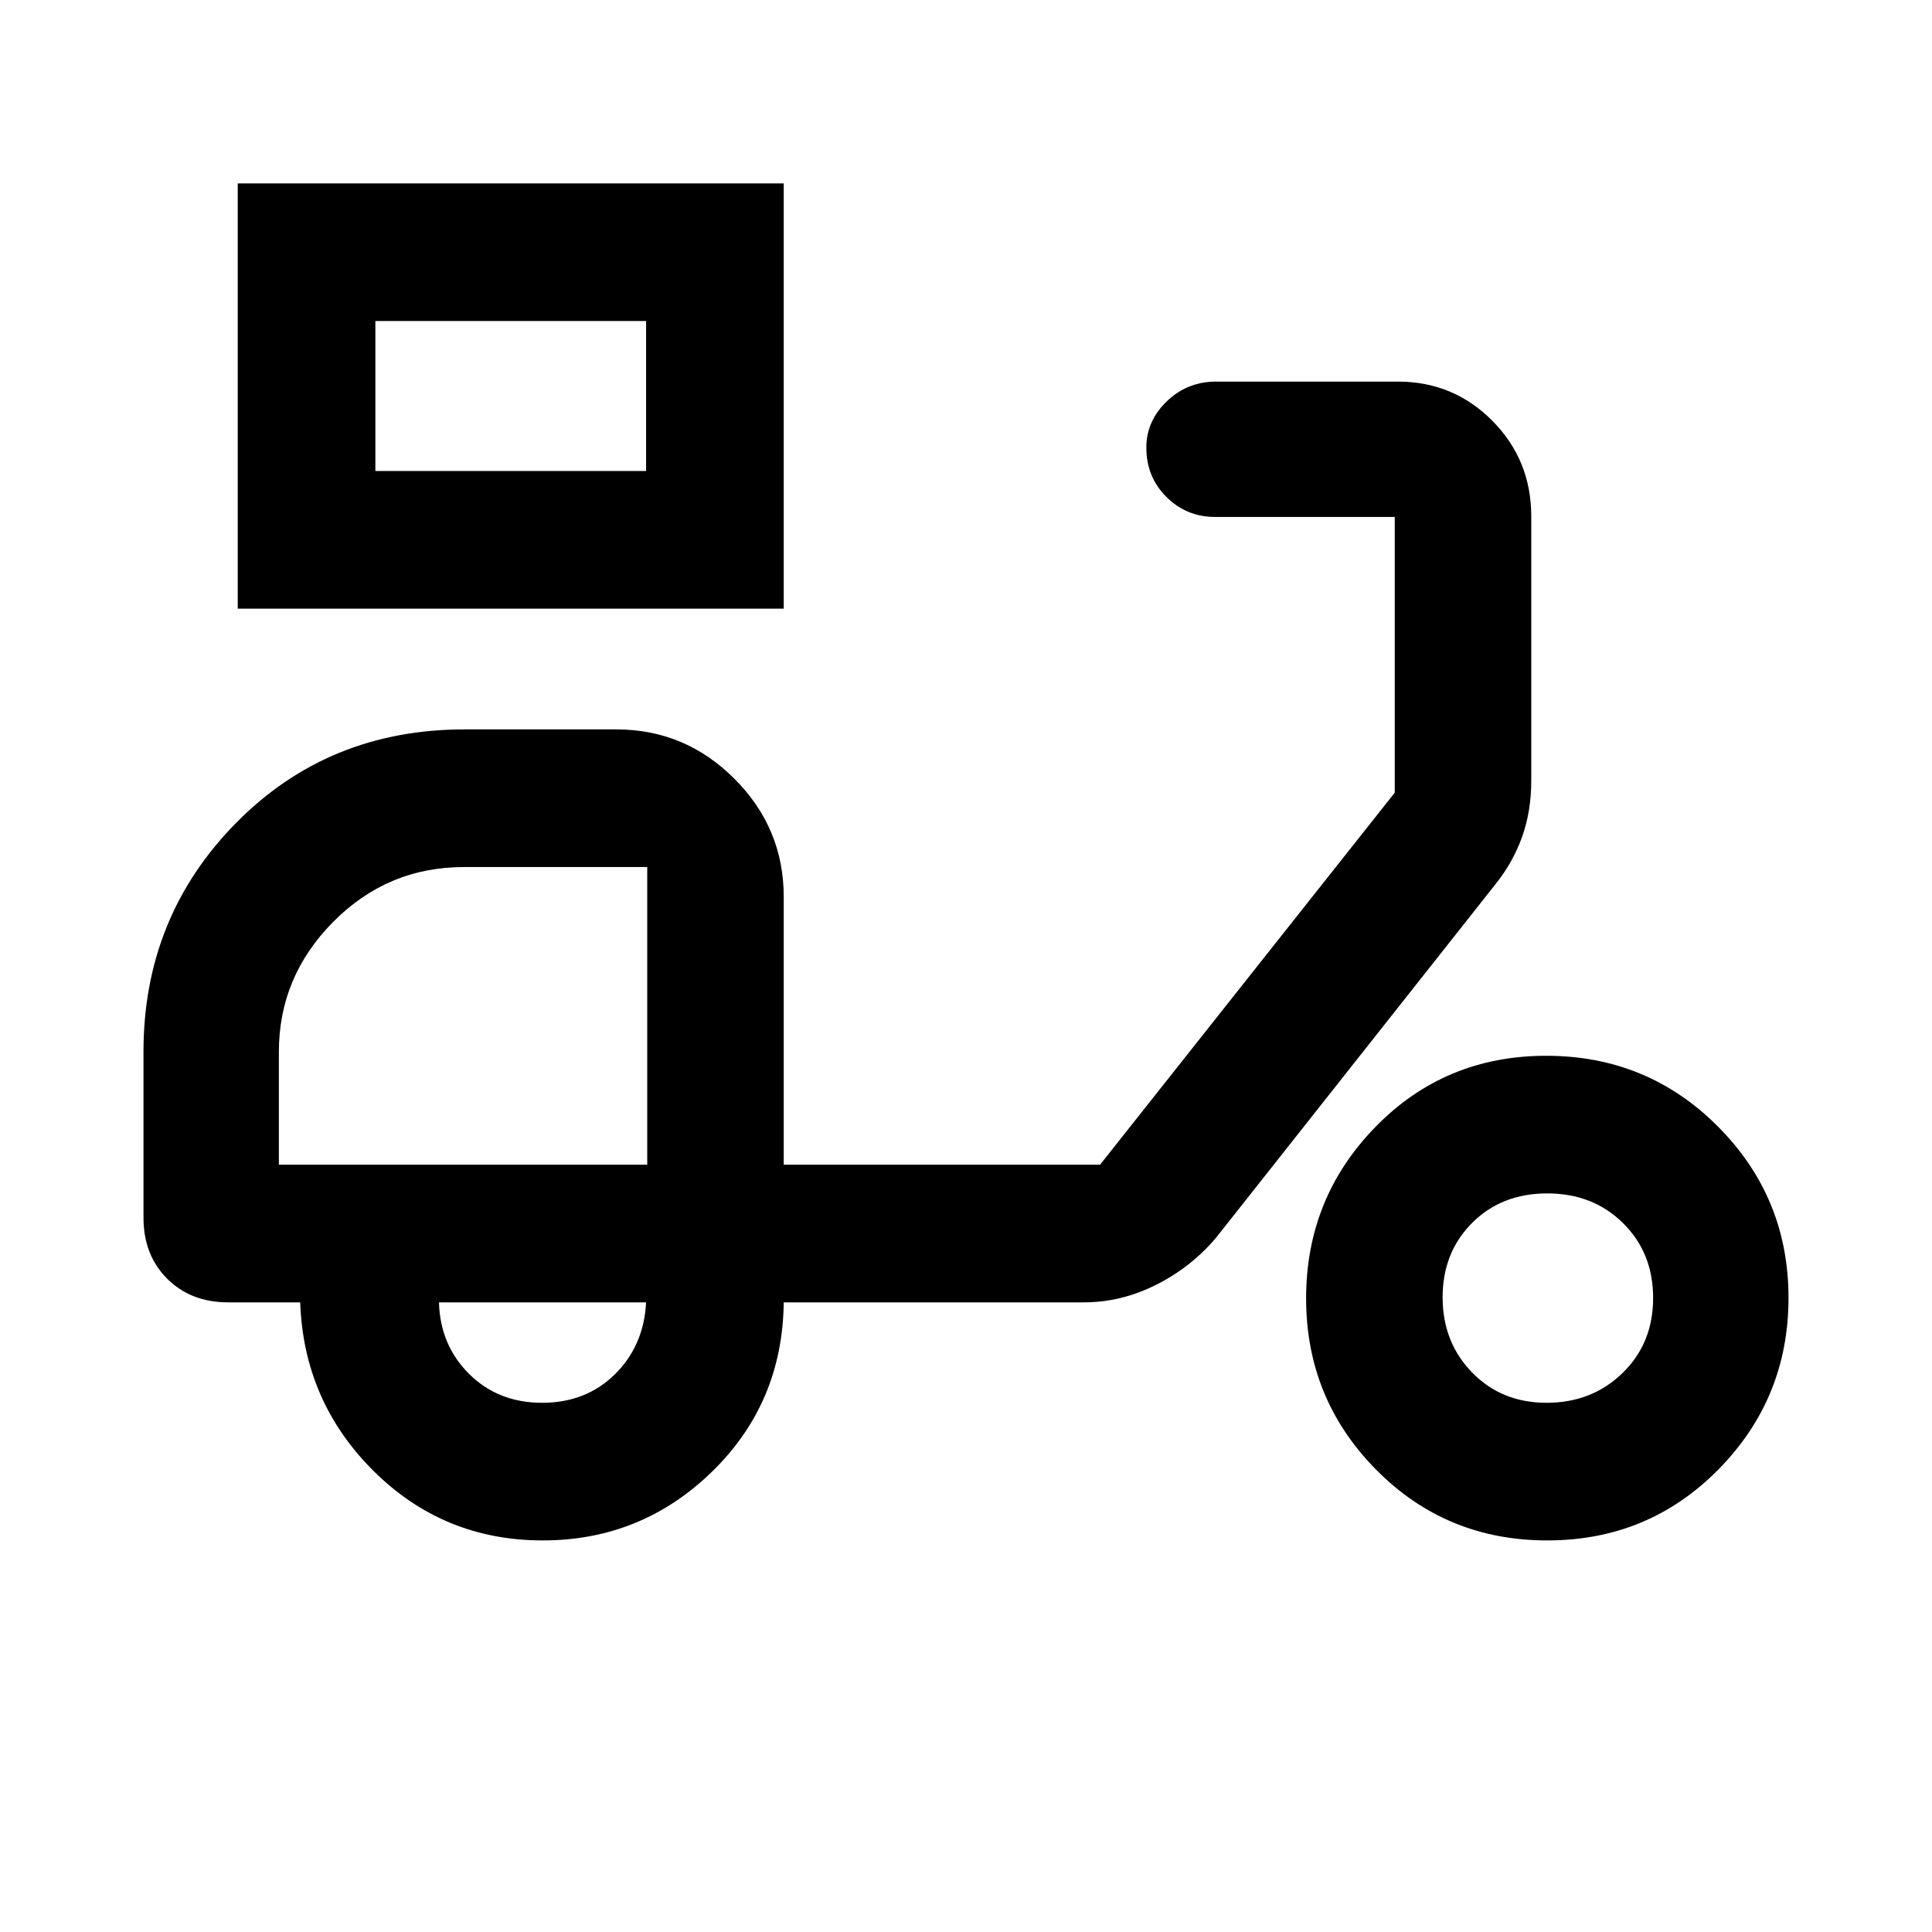 <svg xmlns="http://www.w3.org/2000/svg" height="48" viewBox="0 -960 960 960" width="48"><path d="M118.13-657.57v-211.3h271.3v211.3h-271.3Zm68.39-68.39h134.52v-74.52H186.52v74.52Zm134.52 0v-74.52 74.52Zm-51.38 531.39q-49.29 0-84.04-34.52-34.75-34.53-36.45-83.78h-35.78q-18.57 0-30.33-11.76-11.76-11.75-11.76-30.33v-82.47q0-66.87 45.85-113.5 45.84-46.64 113.72-46.64h75.39q34.14 0 58.66 24.52 24.51 24.52 24.51 58.66v133.13h157.18l146.43-184.87v-137h-89.3q-14.1 0-24.11-9.9-10.02-9.9-10.02-24.54 0-13.24 10.18-23.03 10.18-9.79 24.51-9.79h90.31q27.61 0 46.93 19.48 19.33 19.49 19.33 47.48v131.47q0 14.87-4.47 27.56-4.48 12.7-13.23 23.66L604.13-344.83q-12.35 14.55-29.68 23.25-17.33 8.71-35.8 8.71H389.43q-.56 50-35.64 84.15-35.07 34.15-84.13 34.15Zm51.95-186.69Zm-52.23 118.3q21.79 0 36.16-14.16 14.37-14.16 15.5-35.75H218.13q.57 21.3 15.01 35.61 14.44 14.3 36.24 14.3Zm499.44 68.39q-50.32 0-85.07-35.19Q649-264.95 649-314.85q0-49.91 34.49-85.23 34.49-35.31 84.82-35.31 50.32 0 85.35 35.19 35.04 35.19 35.04 85.1 0 49.9-34.78 85.22-34.77 35.31-85.1 35.31Zm-.35-68.39q22.54 0 37.75-14.78 15.21-14.79 15.21-37.26t-14.94-37.23Q791.54-367 768.84-367q-22.71 0-37.36 14.67-14.65 14.68-14.65 36.98 0 22.3 14.67 37.35 14.67 15.04 36.97 15.04Zm-629.9-118.3h183.04v-147.91h-91.06q-37.96 0-64.97 27.23-27.01 27.23-27.01 64.6v56.08Z"/></svg>